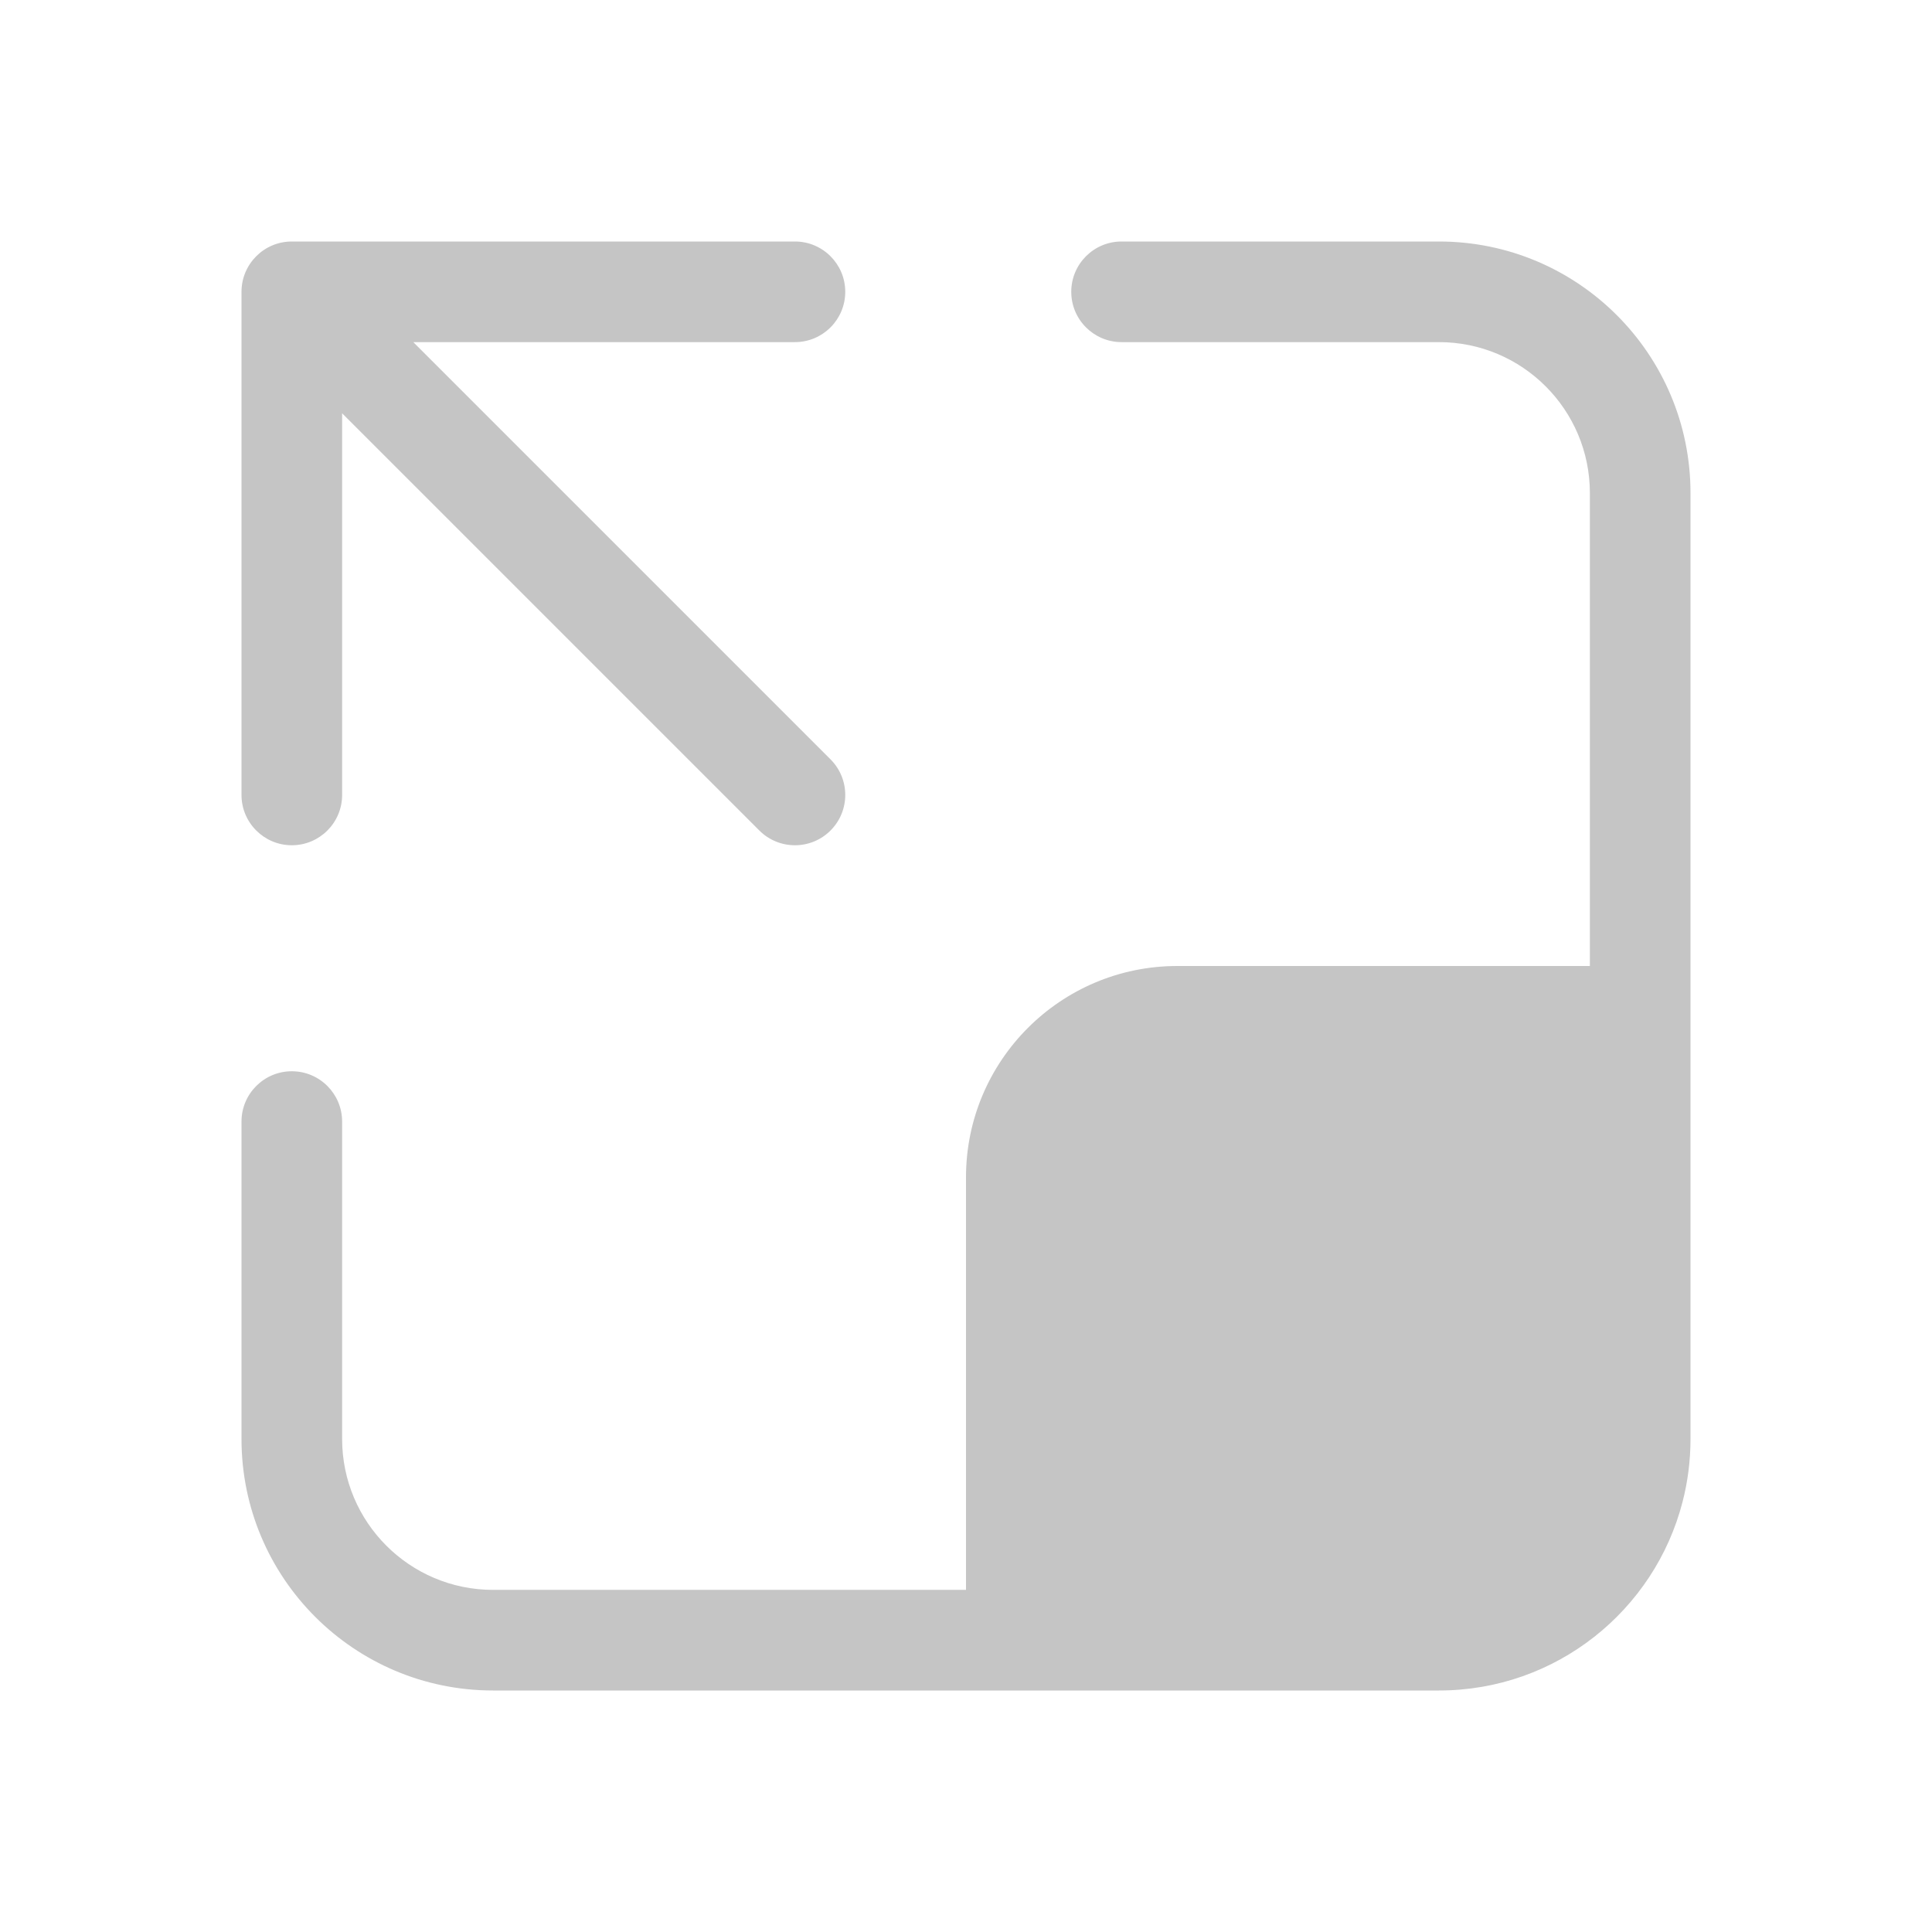 <svg xmlns="http://www.w3.org/2000/svg" width="48" height="48" viewBox="0 0 48 48" fill="#c5c5c5">
<path d="M35.75 8.5C37.821 8.5 39.5 10.179 39.5 12.25V24H29.25C26.351 24 24 26.351 24 29.25V39.5H12.25C10.179 39.5 8.5 37.821 8.5 35.75V27.865C8.5 27.175 7.94 26.615 7.25 26.615C6.56 26.615 6 27.175 6 27.865V35.75C6 39.202 8.798 42 12.25 42L35.75 42C38.663 42 41.11 40.008 41.803 37.312C41.932 36.813 42 36.289 42 35.75V12.25C42 8.798 39.202 6 35.75 6H27.865C27.175 6 26.615 6.56 26.615 7.25C26.615 7.94 27.175 8.5 27.865 8.5H35.75ZM21 7.25C21 6.56 20.44 6 19.75 6H7.25C6.56 6 6 6.56 6 7.25V19.75C6 20.44 6.56 21 7.25 21C7.941 21 8.5 20.44 8.5 19.75V10.268L18.866 20.634C19.354 21.122 20.146 21.122 20.634 20.634C21.122 20.146 21.122 19.354 20.634 18.866L10.268 8.5H19.75C20.44 8.5 21 7.94 21 7.25Z" fill="#c5c5c5"/>
</svg>